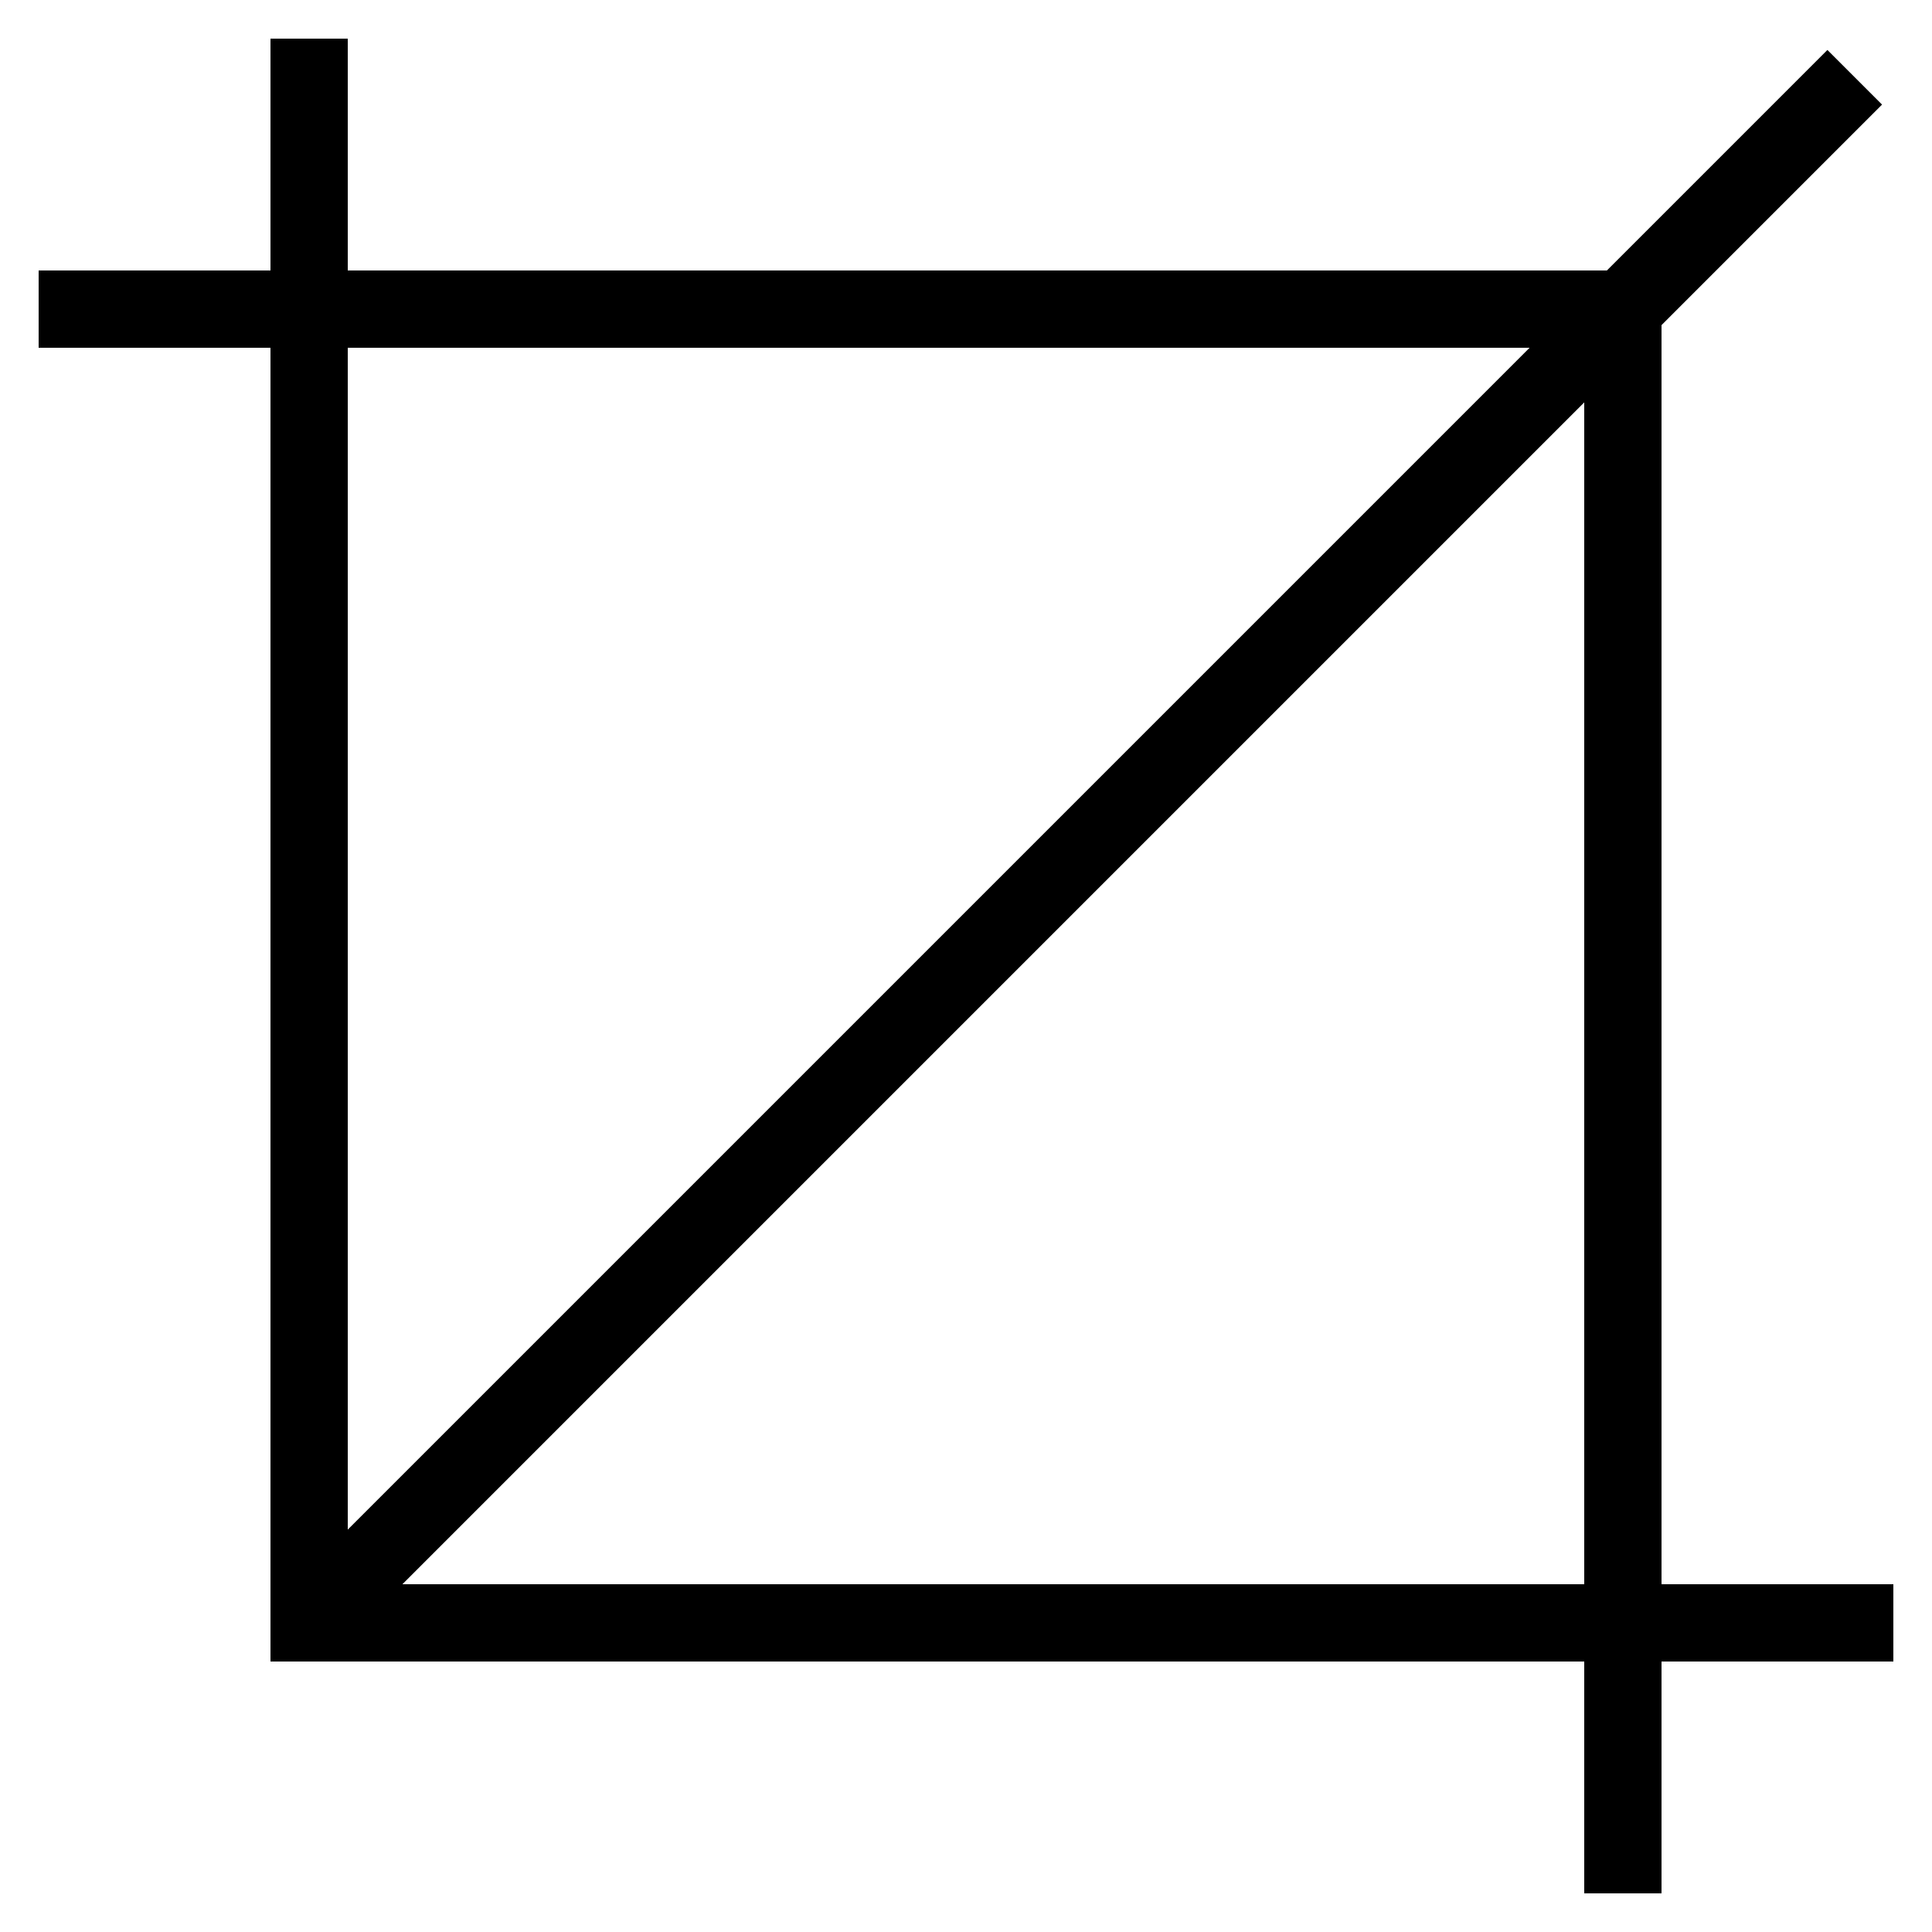 <?xml version="1.0" encoding="iso-8859-1"?>
<!-- Generator: Adobe Illustrator 22.1.0, SVG Export Plug-In . SVG Version: 6.00 Build 0)  -->
<svg version="1.1" id="Layer_1" xmlns="http://www.w3.org/2000/svg" xmlns:xlink="http://www.w3.org/1999/xlink" x="0px" y="0px"
	 viewBox="0 0 50 50" style="enable-background:new 0 0 50 50;" xml:space="preserve">
<g id="Layer_1_1_">
	<path d="M43,8.414l5.707-5.707l-1.414-1.414L41.586,7H9V1H7v6H1v2h6v34h34v6h2v-6h6v-2h-6V8.414z M39.586,9L9,39.586V9H39.586z
		 M10.414,41L41,10.414V41H10.414z"/>
</g>
</svg>
